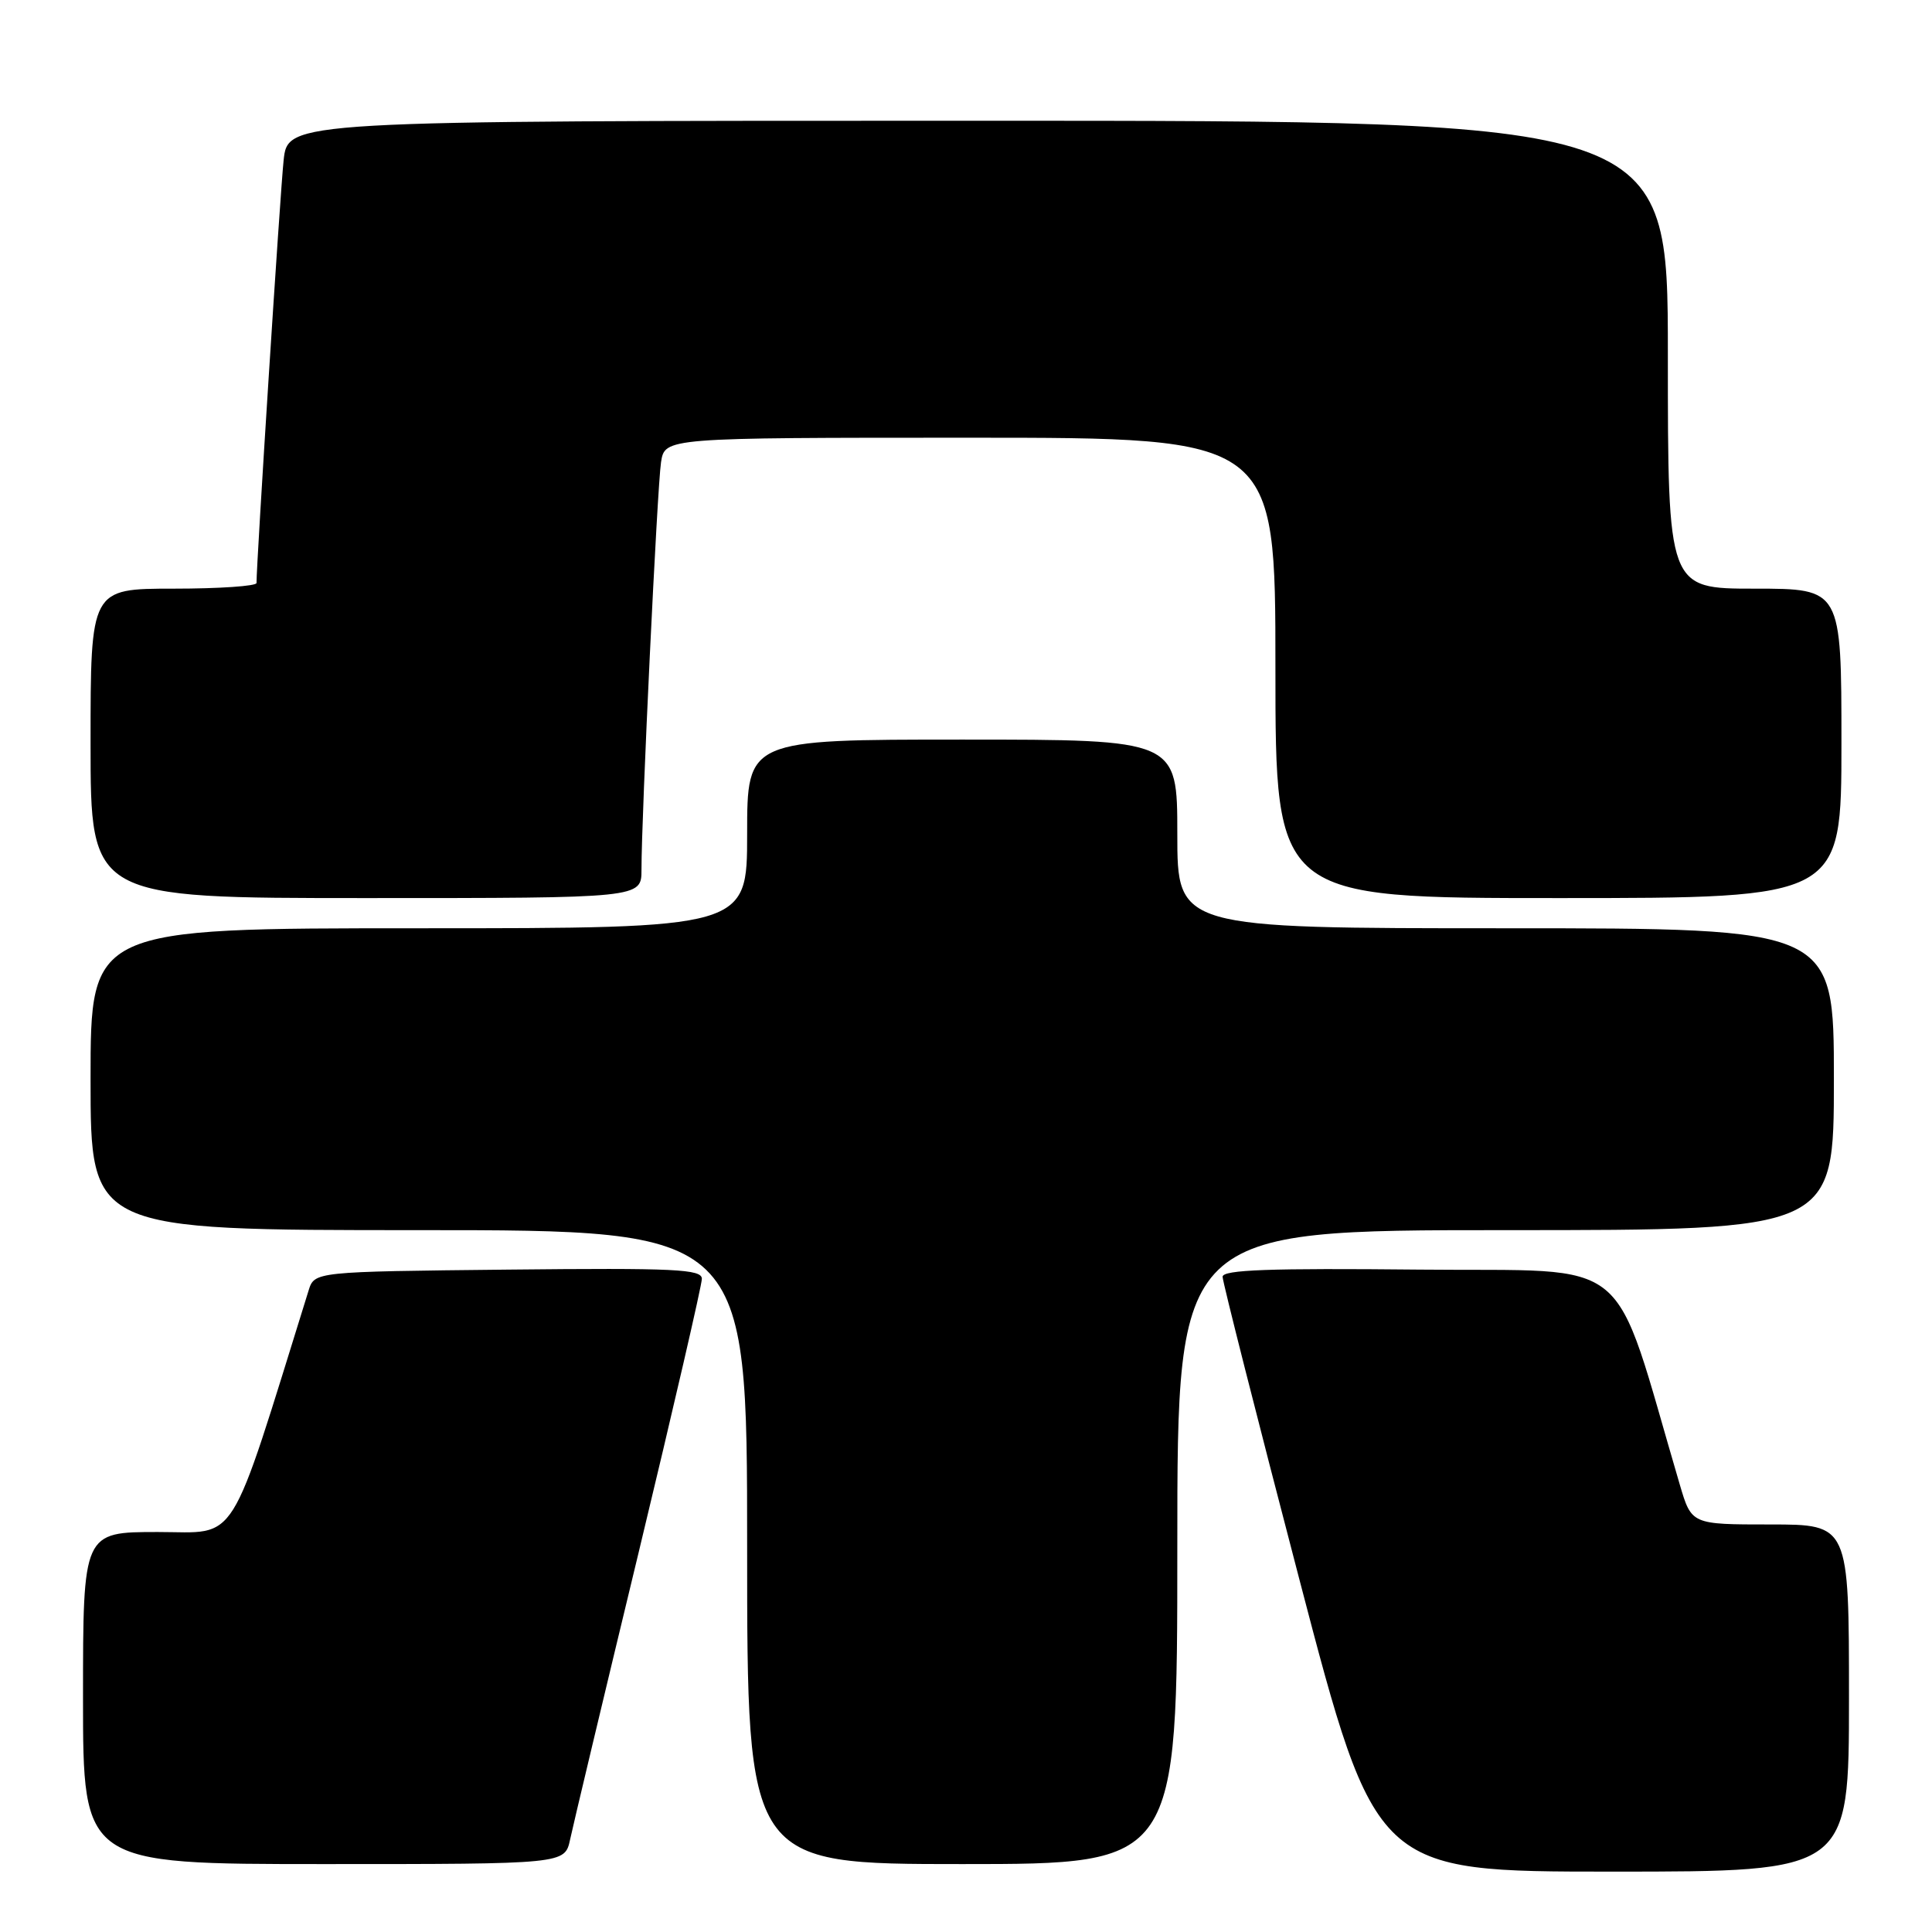 <?xml version="1.0" encoding="UTF-8" standalone="no"?>
<!DOCTYPE svg PUBLIC "-//W3C//DTD SVG 1.1//EN" "http://www.w3.org/Graphics/SVG/1.1/DTD/svg11.dtd" >
<svg xmlns="http://www.w3.org/2000/svg" xmlns:xlink="http://www.w3.org/1999/xlink" version="1.1" viewBox="0 0 256 256">
 <g >
 <path fill="currentColor"
d=" M 245.00 225.00 C 245.00 202.00 245.00 202.00 234.57 202.00 C 224.14 202.00 224.14 202.00 222.59 196.75 C 213.40 165.57 216.98 168.53 188.13 168.23 C 168.22 168.03 162.00 168.25 162.00 169.18 C 162.00 169.84 166.57 187.85 172.15 209.19 C 182.30 248.00 182.30 248.00 213.65 248.00 C 245.00 248.00 245.00 248.00 245.00 225.00 Z  M 75.54 243.75 C 75.92 241.96 80.00 224.85 84.62 205.72 C 89.23 186.59 93.00 170.27 93.00 169.45 C 93.00 168.17 89.49 168.00 67.33 168.23 C 41.67 168.50 41.67 168.50 40.89 171.00 C 30.12 205.58 31.73 203.00 20.92 203.00 C 11.00 203.00 11.00 203.00 11.00 225.00 C 11.00 247.00 11.00 247.00 42.92 247.00 C 74.84 247.00 74.84 247.00 75.54 243.75 Z  M 156.00 205.00 C 156.00 163.00 156.00 163.00 199.50 163.00 C 243.00 163.00 243.00 163.00 243.00 143.00 C 243.00 123.00 243.00 123.00 199.50 123.00 C 156.00 123.00 156.00 123.00 156.00 110.50 C 156.00 98.00 156.00 98.00 127.50 98.00 C 99.00 98.00 99.00 98.00 99.00 110.50 C 99.00 123.00 99.00 123.00 55.50 123.00 C 12.00 123.00 12.00 123.00 12.00 143.00 C 12.00 163.00 12.00 163.00 55.50 163.00 C 99.00 163.00 99.00 163.00 99.00 205.00 C 99.00 247.00 99.00 247.00 127.50 247.00 C 156.00 247.00 156.00 247.00 156.00 205.00 Z  M 85.00 115.25 C 84.99 108.25 87.09 64.52 87.59 61.25 C 88.09 58.00 88.09 58.00 128.55 58.00 C 169.00 58.00 169.00 58.00 169.00 88.50 C 169.00 119.00 169.00 119.00 206.50 119.00 C 244.00 119.00 244.00 119.00 244.00 98.50 C 244.00 78.00 244.00 78.00 232.50 78.00 C 221.00 78.00 221.00 78.00 221.00 47.00 C 221.00 16.00 221.00 16.00 129.57 16.00 C 38.14 16.00 38.14 16.00 37.58 21.25 C 37.12 25.58 33.97 74.76 33.99 77.25 C 34.00 77.66 29.05 78.00 23.00 78.00 C 12.00 78.00 12.00 78.00 12.00 98.50 C 12.00 119.00 12.00 119.00 48.50 119.00 C 85.00 119.00 85.00 119.00 85.00 115.25 Z "/>
</g>
</svg>